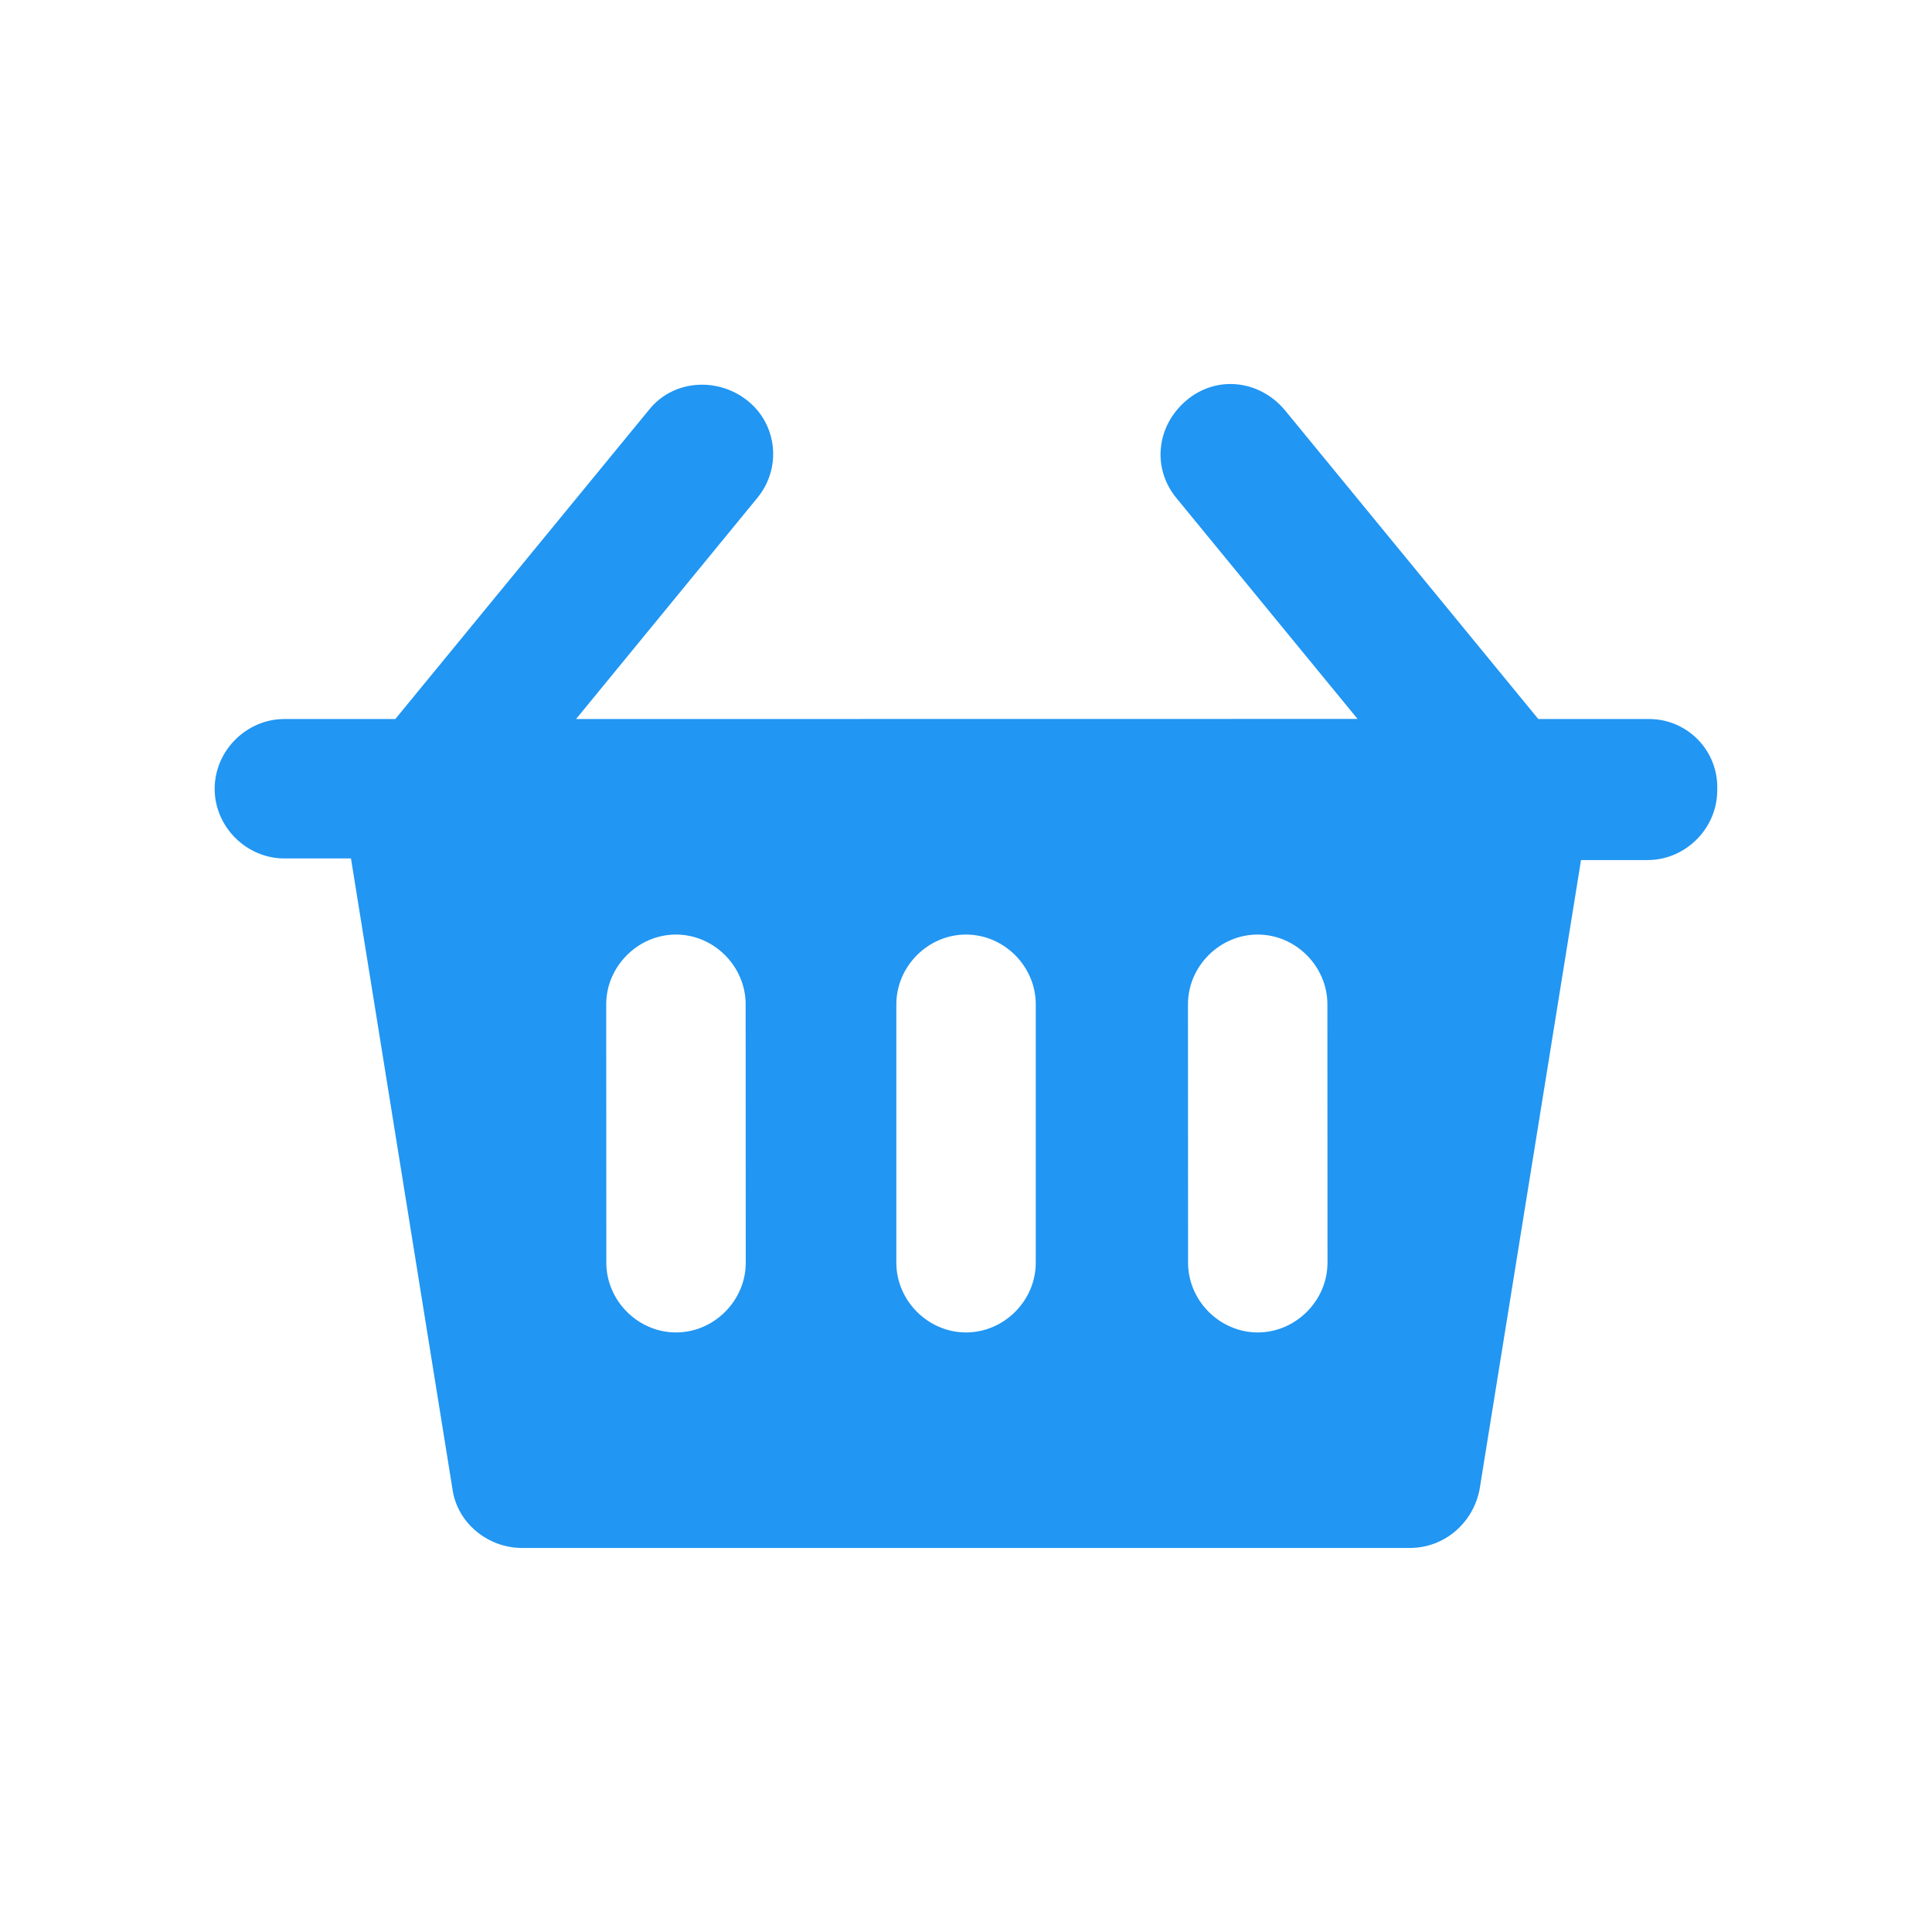 <?xml version="1.0" encoding="UTF-8"?>
<svg width="18px" height="18px" viewBox="0 0 18 18" version="1.1" xmlns="http://www.w3.org/2000/svg" xmlns:xlink="http://www.w3.org/1999/xlink">
    <title>icon-categorie/icon-categorie-achats</title>
    <g id="icon-categorie/icon-categorie-achats" stroke="none" stroke-width="1" fill="none" fill-rule="evenodd">
        <path d="M15.366,6.699 L14.332,6.699 L11.969,3.819 C11.732,3.539 11.334,3.494 11.054,3.73 C10.773,3.967 10.729,4.365 10.965,4.646 L12.648,6.698 L5.367,6.699 L7.05,4.646 C7.287,4.366 7.243,3.952 6.962,3.731 C6.681,3.509 6.268,3.539 6.046,3.819 L3.683,6.699 L2.65,6.699 C2.295,6.699 2,6.995 2,7.349 C2,7.703 2.295,7.998 2.65,7.998 L3.27,7.998 L4.216,13.876 C4.26,14.186 4.541,14.422 4.865,14.422 L13.135,14.422 C13.46,14.422 13.726,14.186 13.785,13.876 L14.73,8.013 L15.35,8.013 C15.704,8.013 15.999,7.718 15.999,7.364 C16.015,6.994 15.72,6.699 15.365,6.699 L15.366,6.699 Z M6.948,11.764 C6.948,12.118 6.653,12.414 6.298,12.414 C5.944,12.414 5.649,12.118 5.649,11.764 L5.648,9.357 C5.648,9.003 5.944,8.707 6.298,8.707 C6.652,8.707 6.947,9.003 6.947,9.357 L6.948,11.764 Z M9.65,11.764 C9.65,12.118 9.355,12.414 9,12.414 C8.646,12.414 8.351,12.118 8.351,11.764 L8.351,9.357 C8.351,9.003 8.646,8.707 9,8.707 C9.355,8.707 9.65,9.003 9.65,9.357 L9.65,11.764 Z M12.368,11.764 C12.368,12.118 12.072,12.414 11.718,12.414 C11.364,12.414 11.069,12.118 11.069,11.764 L11.068,9.357 C11.068,9.003 11.363,8.707 11.717,8.707 C12.072,8.707 12.367,9.003 12.367,9.357 L12.368,11.764 Z" id="Fill-1" fill="#2196F3"></path>
    </g>
</svg>